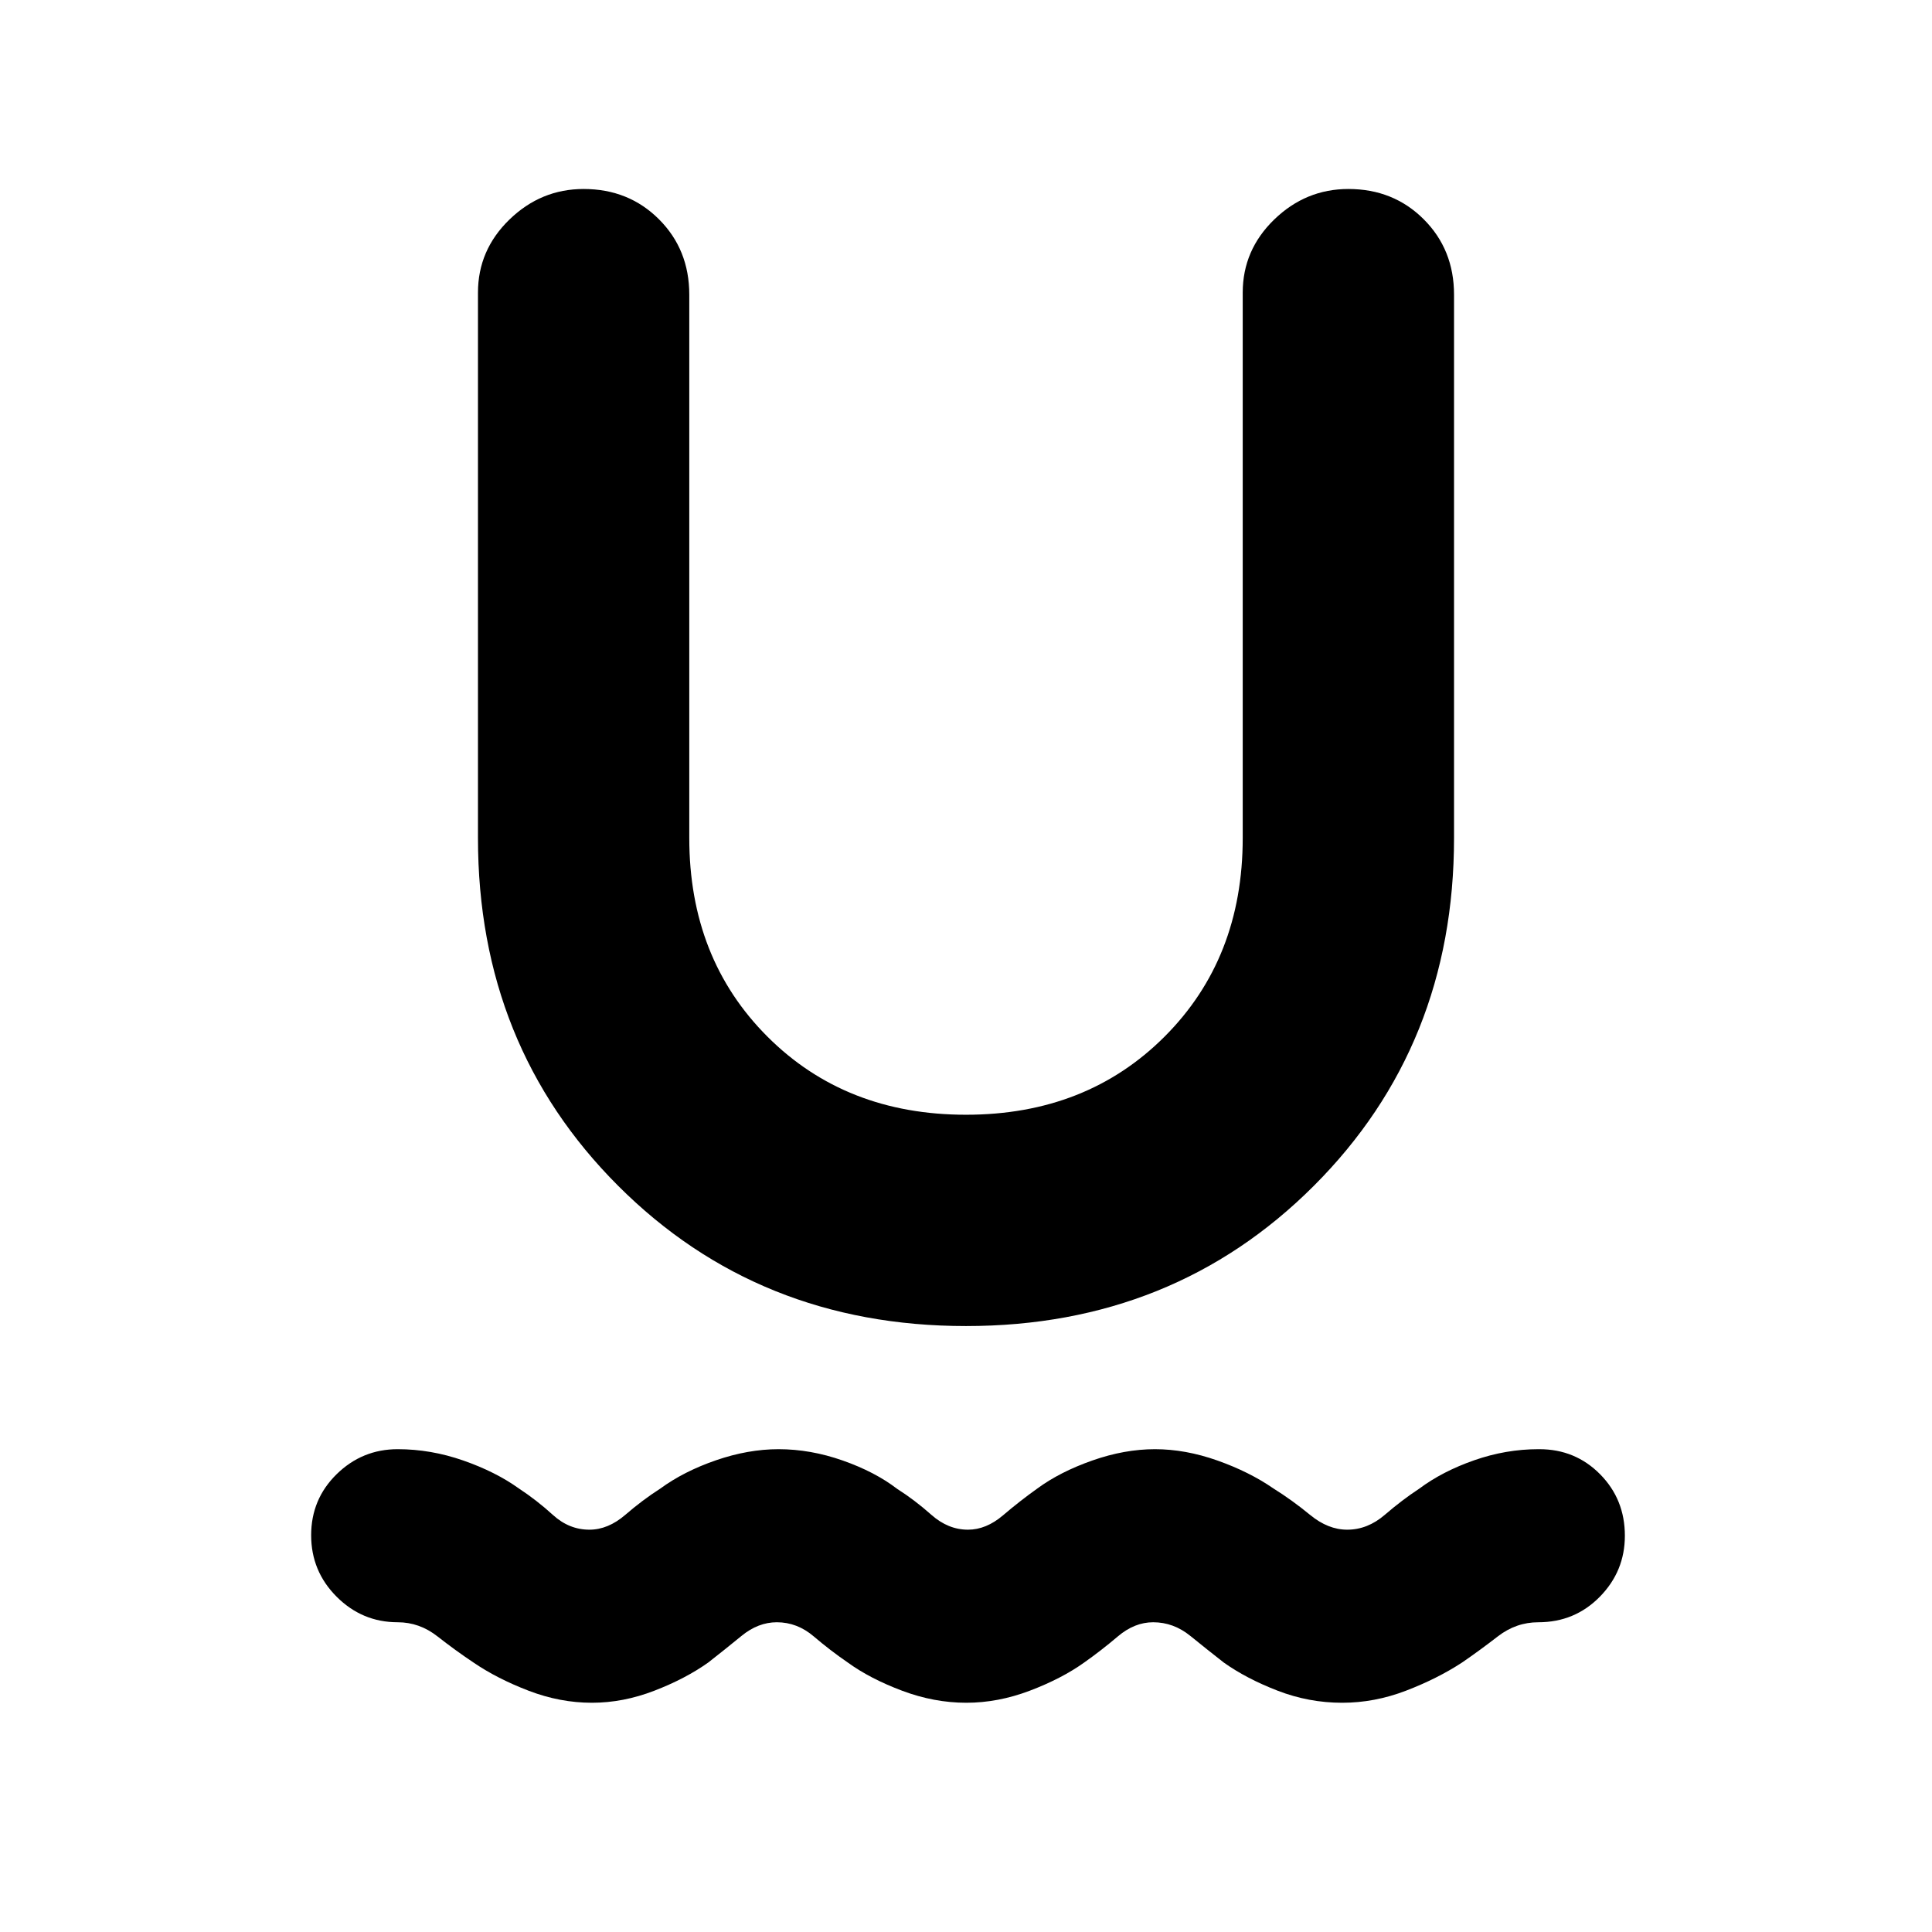 <svg xmlns="http://www.w3.org/2000/svg" height="24" viewBox="0 -960 960 960" width="24"><path d="M294.08-113.91q-15.84 0-31.47-6-15.63-6-27.35-14-8.96-5.98-17.9-12.99-8.94-7.01-19.75-7.01-17.65 0-30.33-12.68-12.67-12.67-12.67-30.57 0-17.91 12.67-30.33 12.68-12.42 30.33-12.42 16.45 0 32.57 5.62t27.62 13.88q8.89 5.84 16.94 13.17 8.04 7.33 18.14 7.33 9.27 0 17.85-7.39 8.57-7.4 17.34-13.01 11.71-8.58 27.7-14.09 15.99-5.51 31.09-5.51 15.84 0 31.86 5.62t27.02 14.06q8.72 5.53 17.05 12.93 8.34 7.39 18.2 7.39 9.03 0 17.41-7.14 8.38-7.15 17.1-13.36 11.26-8.26 27.27-13.88 16.01-5.62 31.12-5.62 15.13 0 31.01 5.62t27.84 13.88q9.35 5.84 18.26 13.17 8.91 7.33 18.43 7.33 10.1 0 18.68-7.39 8.59-7.4 17.13-13.01 11.49-8.58 27.27-14.09t31.88-5.51h.5q17.88 0 30.19 12.45 12.31 12.46 12.31 30.55 0 17.65-12.45 30.32-12.46 12.68-30.55 12.68-11.05 0-20.11 7.01-9.06 7.01-17.78 12.99-12.22 8-27.86 14-15.64 6-31.72 6-16.57 0-32.08-6-15.52-6-26.77-14-8.29-6.48-16.62-13.24-8.34-6.76-18.44-6.76-9.27 0-17.53 7.01-8.26 7.01-16.74 12.99-11.19 8-27.01 14-15.81 6-31.58 6-16.02 0-31.95-6-15.94-6-26.94-14-8.72-5.98-16.93-12.99-8.22-7.01-18.32-7.01-9.27 0-17.53 6.76-8.26 6.76-16.55 13.24-11.24 8-26.75 14t-31.1 6ZM480-301.09q-103.15 0-172.83-69.67-69.67-69.67-69.67-172.83v-271q0-21.16 15.65-36.33 15.66-15.17 36.85-15.17 22.39 0 37.45 15.06 15.05 15.05 15.05 37.44v270q0 59.85 38.83 98.68 38.82 38.82 98.67 38.82t98.67-38.82q38.83-38.83 38.83-98.68v-271q0-21.16 15.65-36.33 15.66-15.17 36.85-15.17 22.39 0 37.45 15.06 15.05 15.05 15.05 37.44v270q0 103.16-69.67 172.83-69.68 69.67-172.83 69.67Z"/></svg>